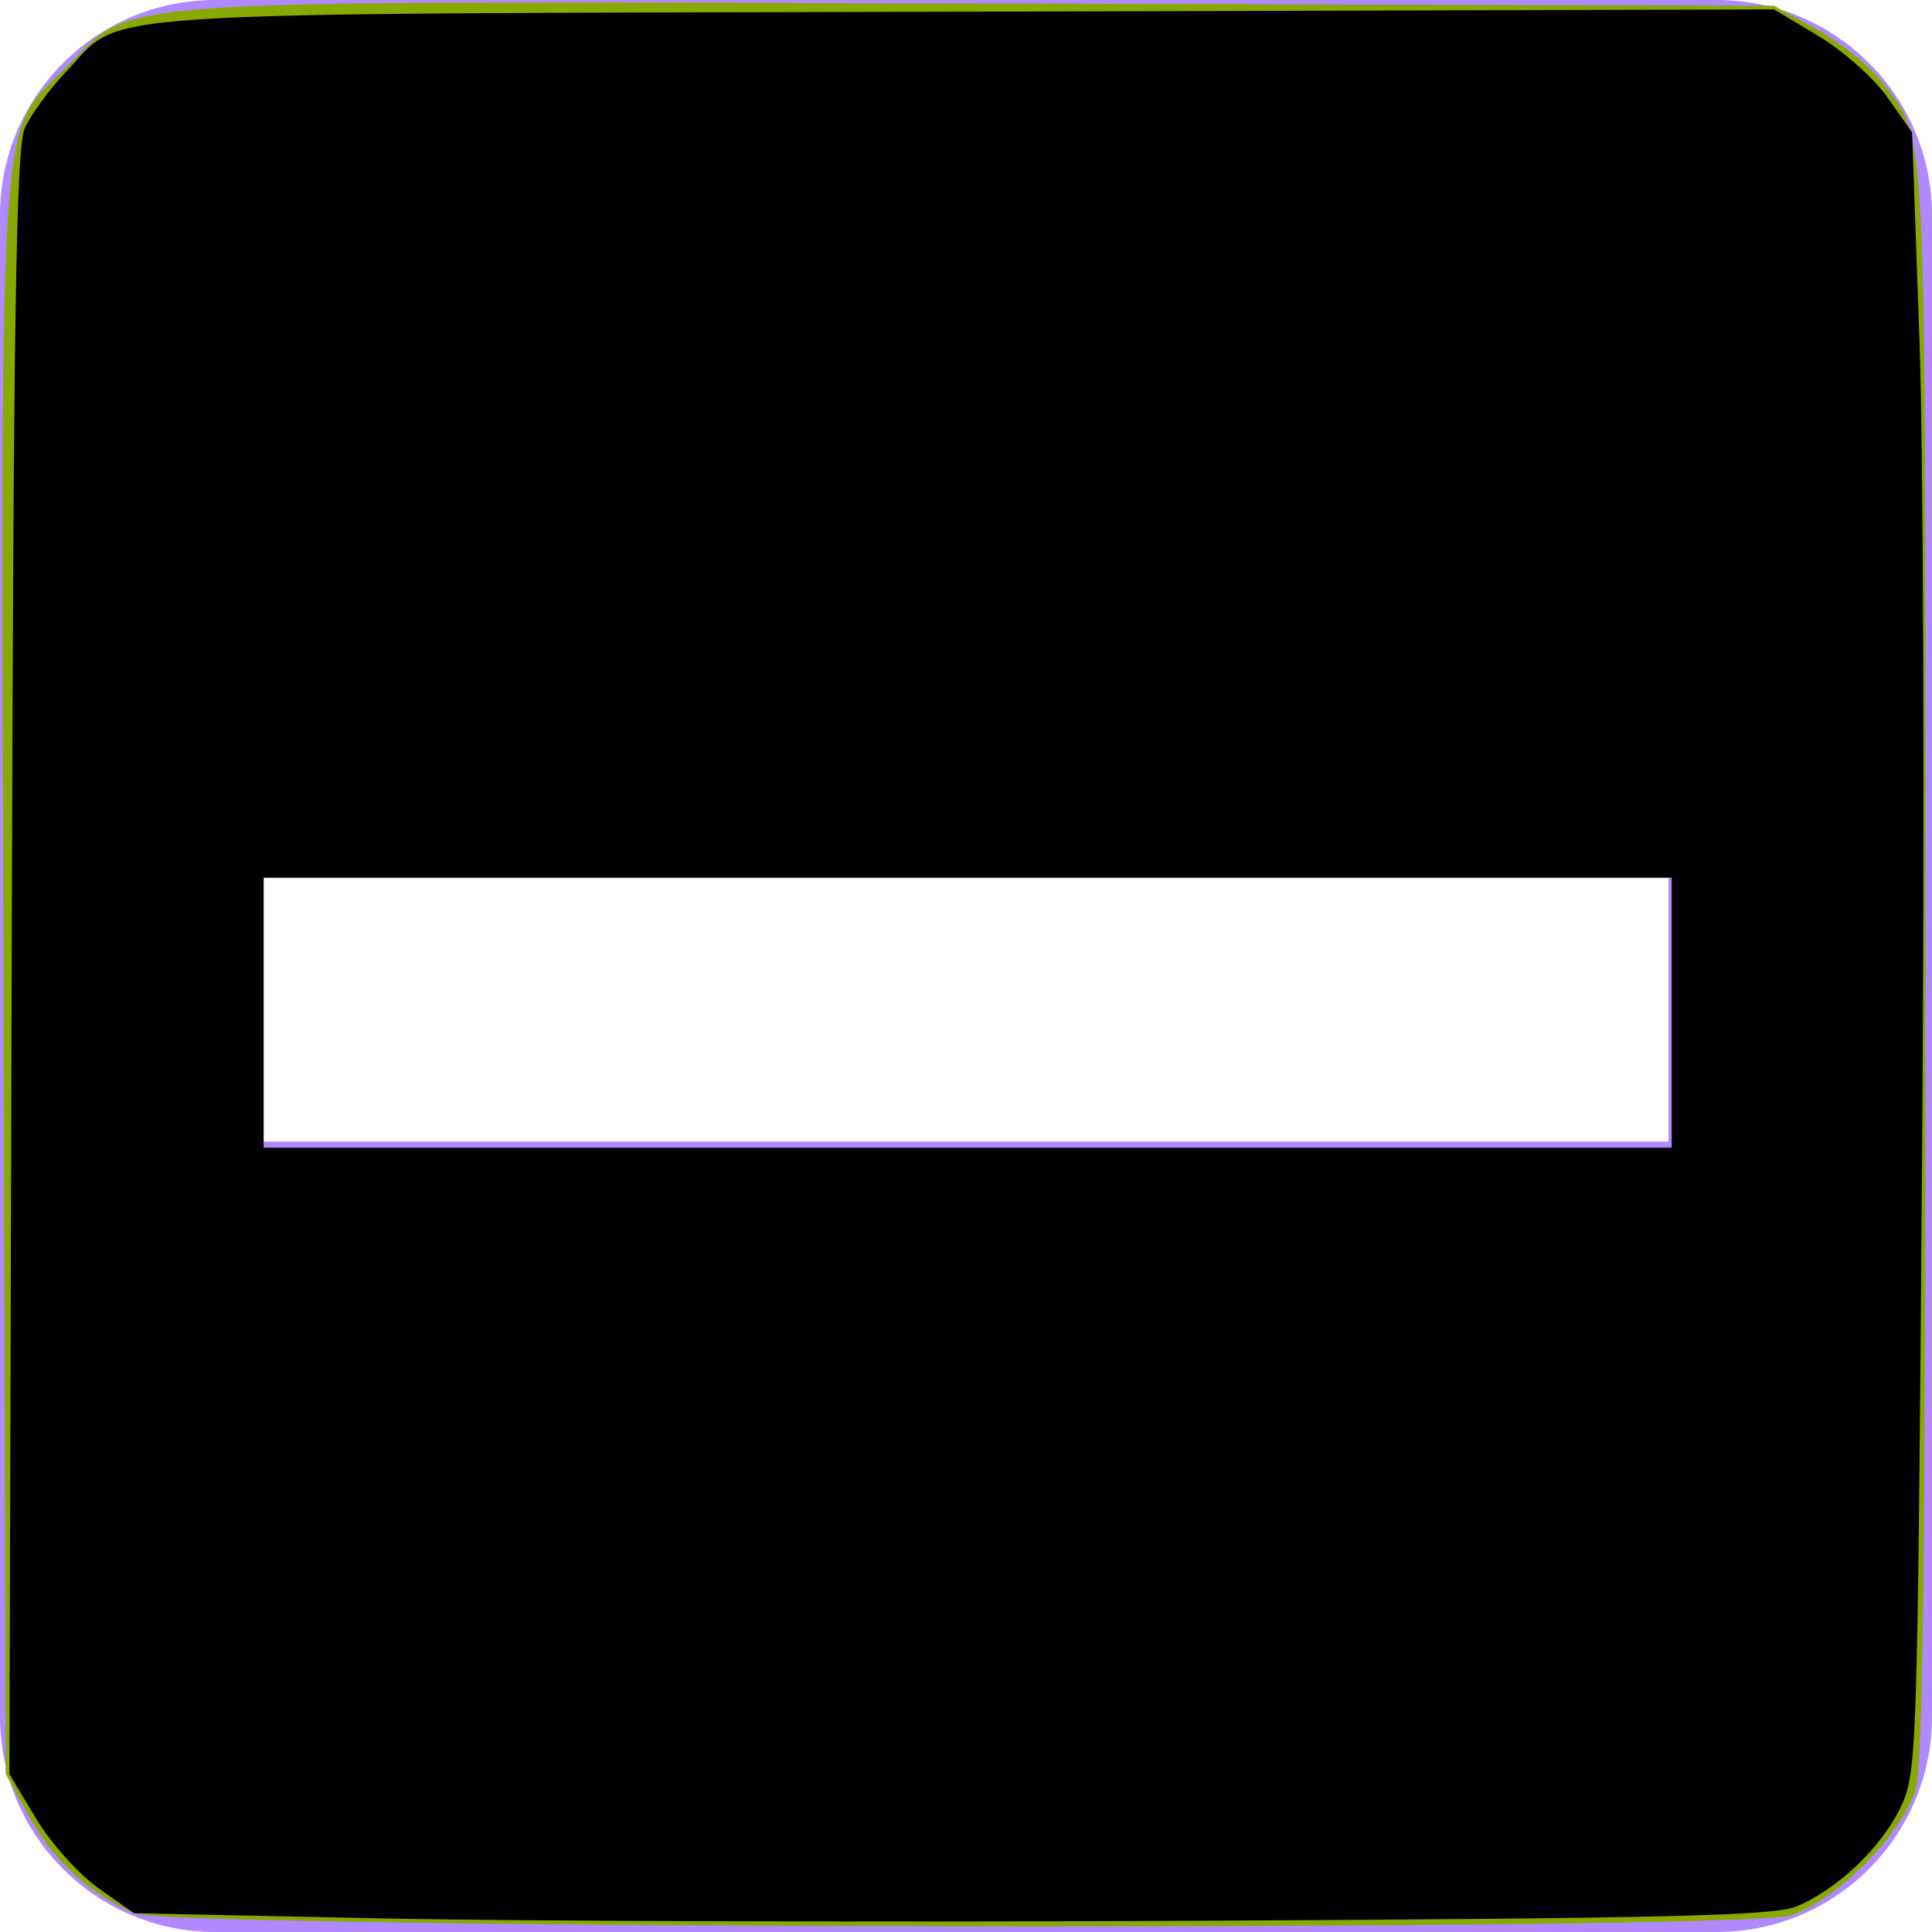 <?xml version="1.0" encoding="UTF-8" standalone="no"?>
<svg
   xmlns:dc="http://purl.org/dc/elements/1.1/"
   xmlns:cc="http://creativecommons.org/ns#"
   xmlns:rdf="http://www.w3.org/1999/02/22-rdf-syntax-ns#"
   xmlns:svg="http://www.w3.org/2000/svg"
   xmlns="http://www.w3.org/2000/svg"
   xmlns:sodipodi="http://sodipodi.sourceforge.net/DTD/sodipodi-0.dtd"
   xmlns:inkscape="http://www.inkscape.org/namespaces/inkscape"
   width="22px"
   height="22px"
   viewBox="0 0 22 22"
   version="1.1"
   id="svg11"
   sodipodi:docname="ic-check-liliac-indeterminate.svg"
   inkscape:version="0.92.3 (2405546, 2018-03-11)">
  <defs
     id="defs15" />
  <sodipodi:namedview
     pagecolor="#ffffff"
     bordercolor="#666666"
     borderopacity="1"
     objecttolerance="10"
     gridtolerance="10"
     guidetolerance="10"
     inkscape:pageopacity="0"
     inkscape:pageshadow="2"
     inkscape:window-width="1824"
     inkscape:window-height="1044"
     id="namedview13"
     showgrid="false"
     inkscape:zoom="10.727273"
     inkscape:cx="-3.6355929"
     inkscape:cy="11"
     inkscape:window-x="67"
     inkscape:window-y="27"
     inkscape:window-maximized="0"
     inkscape:current-layer="svg11" />
  <!-- Generator: Sketch 54.1 (76490) - https://sketchapp.com -->
  <title
     id="title2">ic-check-active</title>
  <desc
     id="desc4">Created with Sketch.</desc>
  <g
     id="Page-1"
     stroke="none"
     stroke-width="1"
     fill="none"
     fill-rule="evenodd">
    <g
       id="ic-check-active"
       transform="translate(-1, -1)">
      <g
         id="Group_8199"
         transform="translate(1, 1)"
         fill="#B088FF">
        <path
           d="M19.556,0 L2.444,0 C1.096,0.004 0.004,1.096 4.4408921e-16,2.444 L4.4408921e-16,19.556 C0.004,20.904 1.096,21.996 2.444,22 L19.556,22 C20.904,21.996 21.996,20.904 22,19.556 L22,2.444 C21.996,1.096 20.904,0.004 19.556,0 Z M3,10 L19,10 L19,13 L3,13 L3,10 Z"
           id="check_on_light" />
      </g>
      <polygon
         id="Rectangle_4538"
         points="0 0 24 0 24 24 0 24" />
    </g>
  </g>
  <path
     style="fill:#88aa00;stroke-width:0.093"
     d="M 1.533,21.786 C 1.012,21.56 0.618,21.199 0.337,20.691 L 0.065,20.201 0.04,11.212 C 0.011,0.96 -0.029,1.549 0.76,0.76 1.549,-0.029 0.96,0.011 11.212,0.04 l 8.989,0.025 0.49,0.271 c 0.269,0.149 0.597,0.411 0.727,0.583 0.533,0.699 0.508,0.194 0.508,10.016 0,6.839 -0.028,9.152 -0.113,9.442 -0.151,0.512 -0.924,1.284 -1.436,1.436 -0.608,0.18 -18.427,0.155 -18.844,-0.026 z M 19.036,11.531 V 9.993 H 11.019 3.002 v 1.538 1.538 h 8.017 8.017 z"
     id="path824"
     inkscape:connector-curvature="0" />
  <path
     style="fill:#000000;stroke-width:0.093"
     d="M 4.338,21.845 1.526,21.786 1.122,21.502 C 0.9,21.346 0.58,20.99 0.412,20.71 L 0.107,20.201 0.133,10.972 C 0.153,3.615 0.183,1.687 0.281,1.464 0.348,1.31 0.557,1.022 0.747,0.823 1.427,0.111 0.675,0.161 10.972,0.133 l 9.229,-0.026 0.509,0.305 c 0.28,0.168 0.634,0.483 0.786,0.701 l 0.277,0.395 0.084,2.355 c 0.046,1.295 0.06,5.497 0.03,9.339 -0.052,6.821 -0.058,6.993 -0.247,7.384 -0.22,0.455 -0.719,0.929 -1.181,1.122 -0.258,0.108 -1.484,0.137 -6.812,0.164 -3.573,0.018 -7.762,0.006 -9.309,-0.027 z M 19.036,11.531 V 9.993 H 11.019 3.002 v 1.538 1.538 h 8.017 8.017 z"
     id="path822"
     inkscape:connector-curvature="0" />
</svg>
